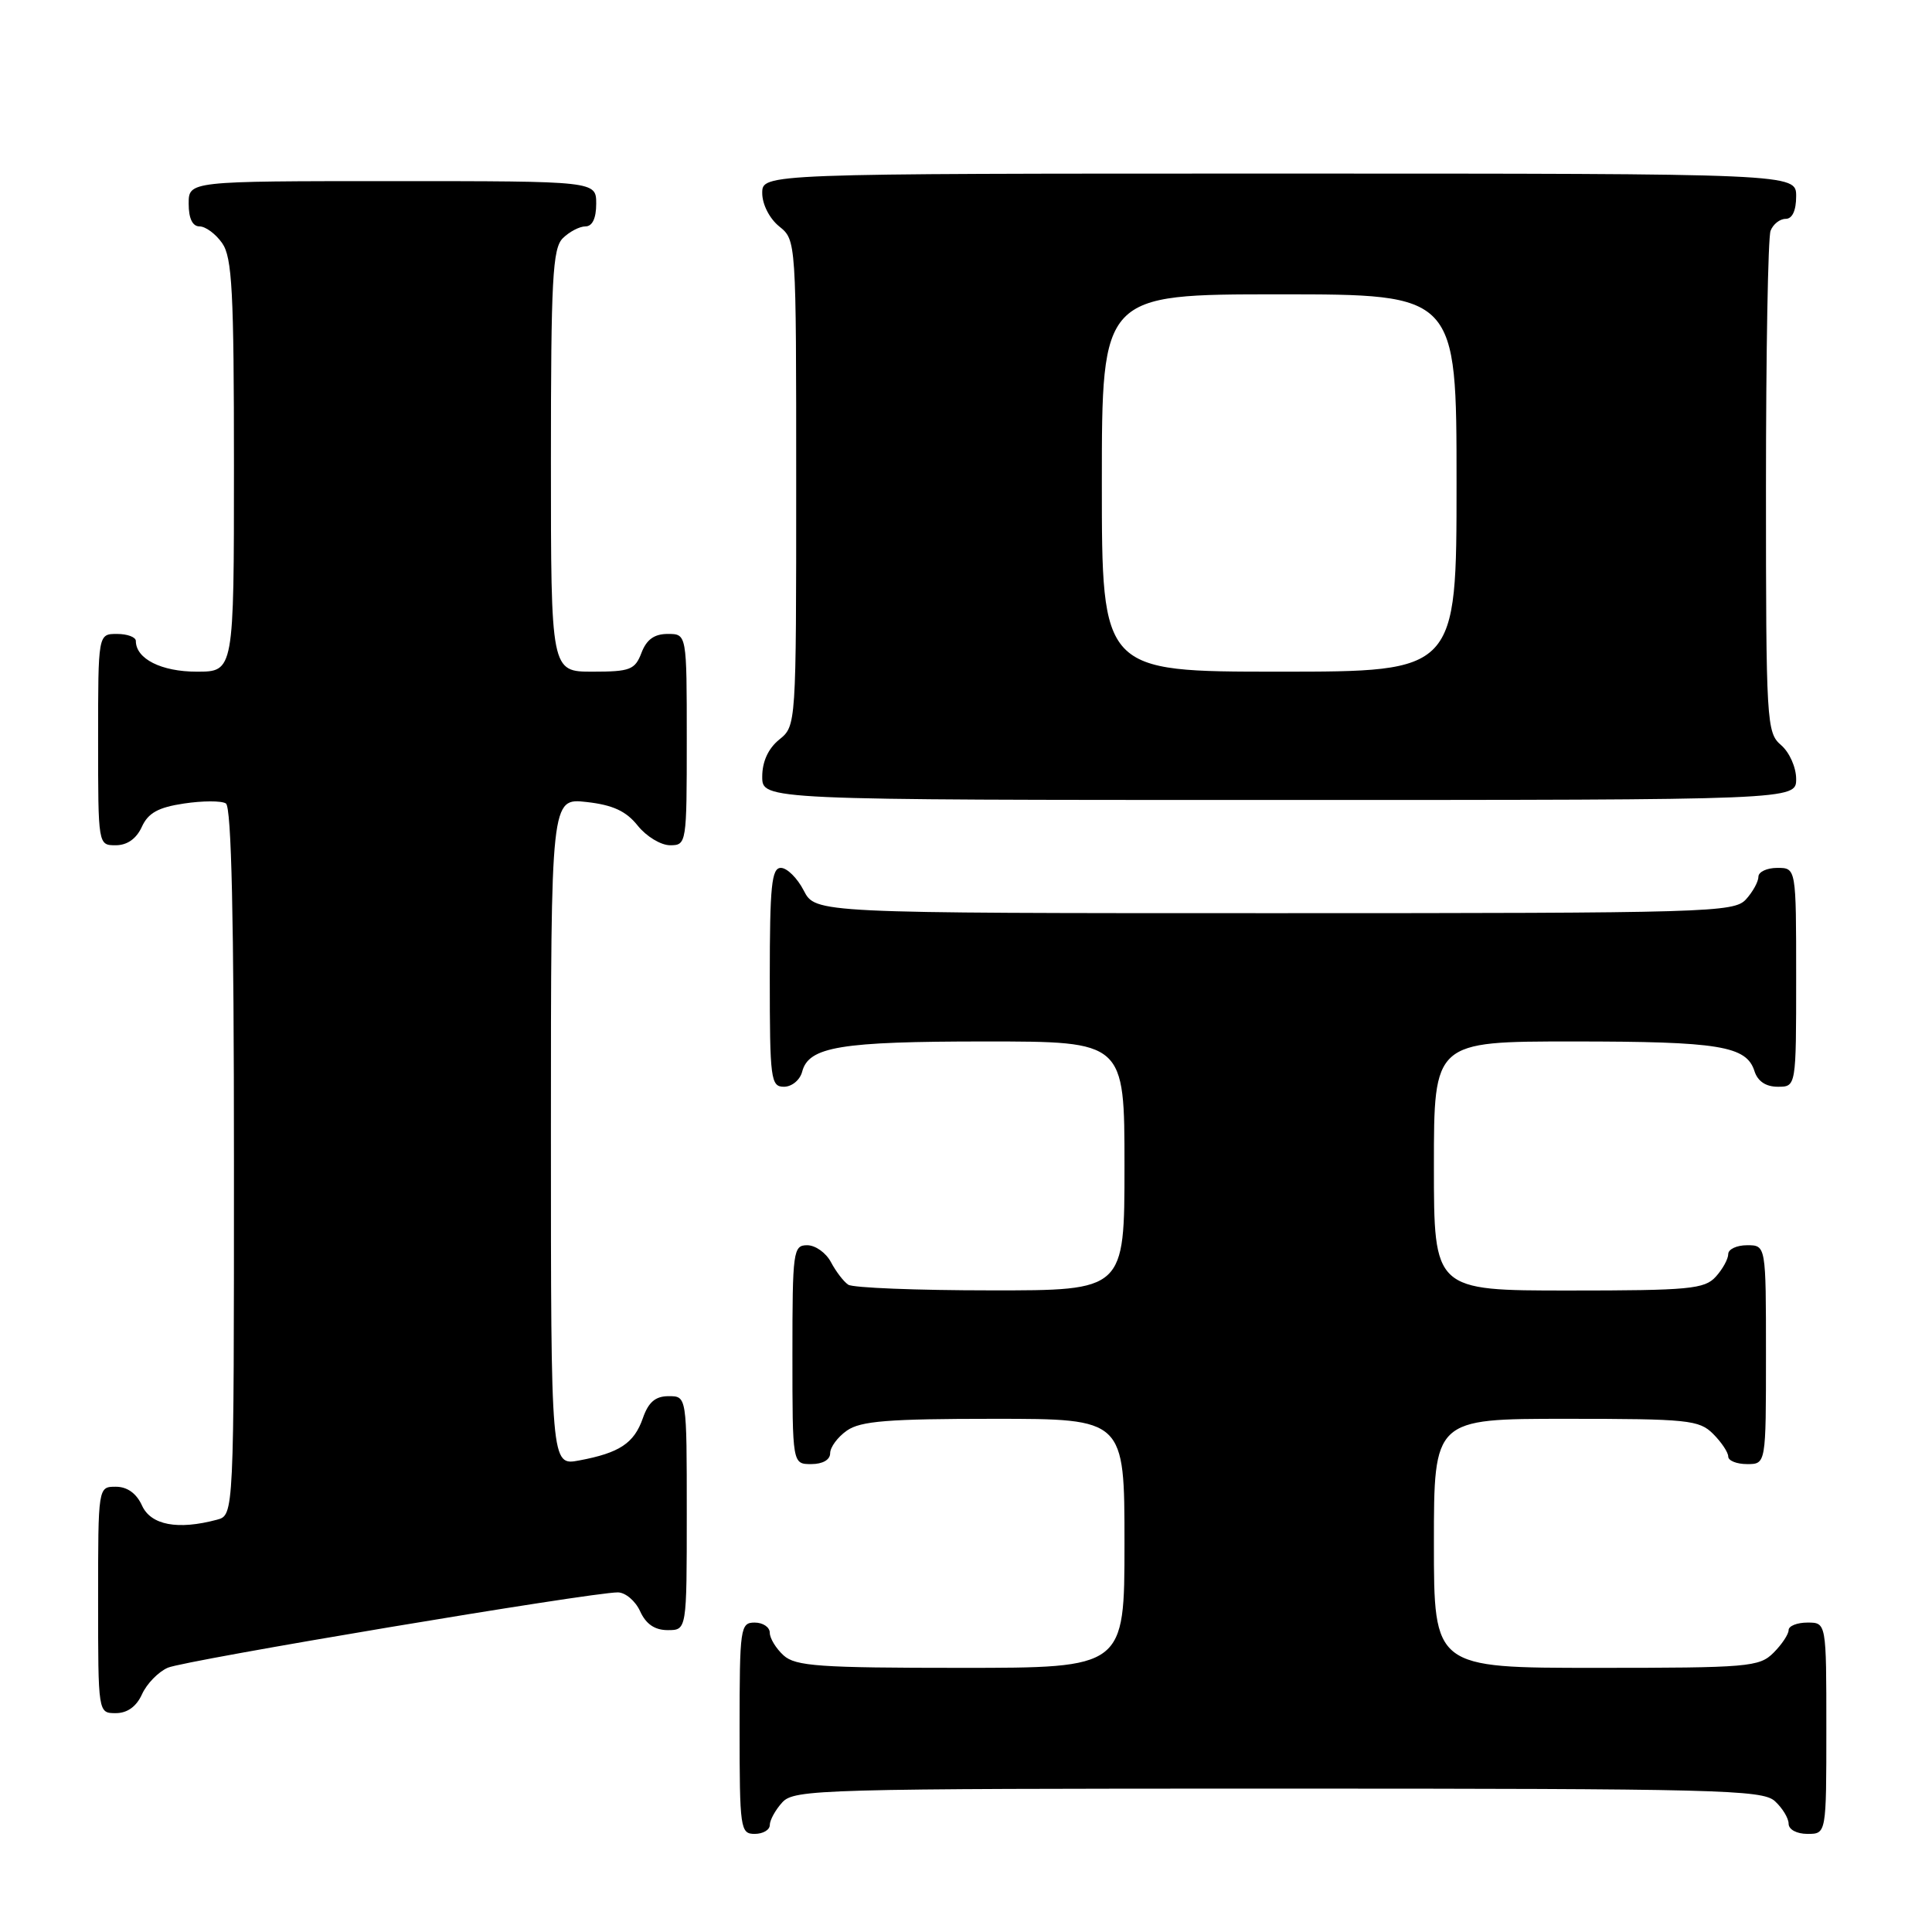 <?xml version="1.0" encoding="UTF-8" standalone="no"?>
<!DOCTYPE svg PUBLIC "-//W3C//DTD SVG 1.1//EN" "http://www.w3.org/Graphics/SVG/1.1/DTD/svg11.dtd" >
<svg xmlns="http://www.w3.org/2000/svg" xmlns:xlink="http://www.w3.org/1999/xlink" version="1.1" viewBox="0 0 256 256">
 <g >
 <path fill="currentColor"
d=" M 102.00 241.83 C 102.00 241.18 102.74 239.83 103.65 238.83 C 105.23 237.09 108.58 237.00 169.33 237.00 C 227.49 237.00 233.51 237.15 235.17 238.65 C 236.18 239.57 237.00 240.92 237.00 241.65 C 237.00 242.42 238.07 243.00 239.50 243.00 C 242.00 243.00 242.00 243.00 242.00 229.00 C 242.00 215.00 242.00 215.00 239.50 215.00 C 238.12 215.00 237.00 215.45 237.00 216.00 C 237.00 216.55 236.10 217.90 235.00 219.00 C 233.12 220.88 231.67 221.00 211.50 221.00 C 190.00 221.00 190.00 221.00 190.00 204.50 C 190.00 188.00 190.00 188.00 207.50 188.00 C 223.67 188.00 225.15 188.15 227.00 190.00 C 228.10 191.10 229.00 192.45 229.00 193.00 C 229.00 193.55 230.12 194.00 231.50 194.00 C 234.00 194.00 234.00 194.00 234.00 179.50 C 234.00 165.00 234.00 165.00 231.50 165.00 C 230.12 165.00 229.00 165.53 229.00 166.17 C 229.00 166.82 228.26 168.17 227.35 169.17 C 225.86 170.81 223.86 171.00 207.85 171.00 C 190.00 171.00 190.00 171.00 190.00 154.50 C 190.00 138.00 190.00 138.00 208.43 138.00 C 227.83 138.00 231.42 138.59 232.48 141.94 C 232.91 143.28 233.99 144.00 235.57 144.00 C 238.00 144.00 238.00 144.00 238.00 129.50 C 238.00 115.00 238.00 115.00 235.50 115.00 C 234.12 115.00 233.00 115.53 233.00 116.17 C 233.00 116.82 232.26 118.17 231.35 119.17 C 229.78 120.90 226.52 121.00 168.87 121.00 C 108.05 121.00 108.05 121.00 106.50 118.00 C 105.65 116.35 104.29 115.00 103.47 115.00 C 102.24 115.00 102.00 117.39 102.00 129.50 C 102.00 143.03 102.13 144.00 103.88 144.00 C 104.92 144.00 106.00 143.11 106.29 142.01 C 107.15 138.69 111.34 138.00 130.57 138.00 C 149.00 138.00 149.00 138.00 149.00 154.50 C 149.00 171.00 149.00 171.00 131.25 170.98 C 121.49 170.98 113.00 170.64 112.40 170.23 C 111.79 169.83 110.77 168.49 110.11 167.25 C 109.46 166.01 108.05 165.00 106.96 165.00 C 105.10 165.00 105.00 165.75 105.00 179.50 C 105.00 194.00 105.00 194.00 107.50 194.00 C 109.01 194.00 110.00 193.43 110.00 192.56 C 110.00 191.76 111.00 190.41 112.22 189.56 C 114.03 188.29 117.70 188.00 131.72 188.00 C 149.00 188.00 149.00 188.00 149.00 204.50 C 149.00 221.00 149.00 221.00 127.33 221.00 C 108.57 221.00 105.41 220.78 103.83 219.35 C 102.82 218.43 102.00 217.08 102.00 216.35 C 102.00 215.61 101.10 215.00 100.00 215.00 C 98.10 215.00 98.00 215.67 98.00 229.00 C 98.00 242.33 98.10 243.00 100.00 243.00 C 101.10 243.00 102.00 242.47 102.00 241.83 Z  M 18.82 224.49 C 19.45 223.10 20.99 221.52 22.24 220.98 C 24.45 220.01 78.28 211.00 81.86 211.00 C 82.86 211.00 84.19 212.12 84.82 213.50 C 85.59 215.20 86.76 216.00 88.48 216.00 C 91.00 216.00 91.00 216.00 91.00 200.50 C 91.00 185.00 91.00 185.00 88.60 185.00 C 86.84 185.00 85.92 185.79 85.18 187.92 C 84.02 191.24 82.09 192.52 76.73 193.52 C 73.00 194.22 73.00 194.22 73.00 149.98 C 73.00 105.74 73.00 105.74 77.72 106.27 C 81.21 106.66 82.97 107.48 84.50 109.40 C 85.64 110.83 87.57 112.00 88.79 112.00 C 90.97 112.00 91.00 111.78 91.00 98.00 C 91.00 84.00 91.00 84.00 88.48 84.00 C 86.70 84.00 85.67 84.74 85.00 86.50 C 84.14 88.75 83.50 89.00 78.52 89.00 C 73.00 89.00 73.00 89.00 73.00 61.07 C 73.00 37.02 73.22 32.92 74.57 31.57 C 75.44 30.71 76.79 30.00 77.57 30.00 C 78.49 30.00 79.00 28.93 79.00 27.00 C 79.00 24.00 79.00 24.00 52.00 24.00 C 25.00 24.00 25.00 24.00 25.00 27.00 C 25.00 28.95 25.51 30.00 26.44 30.00 C 27.24 30.00 28.59 31.00 29.44 32.22 C 30.76 34.10 31.00 38.65 31.00 61.72 C 31.00 89.00 31.00 89.00 26.07 89.00 C 21.38 89.00 18.00 87.30 18.00 84.93 C 18.00 84.42 16.88 84.00 15.50 84.00 C 13.00 84.00 13.00 84.00 13.00 98.00 C 13.00 112.00 13.00 112.00 15.34 112.00 C 16.85 112.00 18.07 111.14 18.79 109.57 C 19.63 107.72 20.96 106.98 24.38 106.47 C 26.84 106.10 29.34 106.09 29.93 106.46 C 30.67 106.91 31.00 121.74 31.00 153.94 C 31.00 200.77 31.00 200.77 28.75 201.37 C 23.56 202.76 20.00 202.09 18.82 199.50 C 18.08 197.87 16.86 197.00 15.34 197.00 C 13.00 197.00 13.00 197.00 13.00 212.00 C 13.00 227.00 13.00 227.00 15.34 227.00 C 16.87 227.00 18.08 226.13 18.82 224.49 Z  M 238.00 103.22 C 238.00 101.68 237.11 99.68 236.00 98.73 C 234.08 97.08 234.00 95.78 234.00 64.59 C 234.00 46.76 234.27 31.45 234.61 30.58 C 234.94 29.71 235.84 29.00 236.61 29.00 C 237.49 29.00 238.00 27.90 238.00 26.00 C 238.00 23.00 238.00 23.00 169.50 23.00 C 101.00 23.00 101.00 23.00 101.00 25.59 C 101.00 27.07 101.96 28.96 103.25 30.00 C 105.50 31.82 105.50 31.84 105.50 64.00 C 105.50 96.16 105.50 96.18 103.25 98.00 C 101.80 99.18 101.00 100.91 101.00 102.91 C 101.00 106.00 101.00 106.00 169.50 106.00 C 238.00 106.00 238.00 106.00 238.00 103.22 Z  M 146.00 64.00 C 146.00 39.00 146.00 39.00 169.50 39.00 C 193.00 39.00 193.00 39.00 193.00 64.00 C 193.00 89.00 193.00 89.00 169.50 89.00 C 146.00 89.00 146.00 89.00 146.00 64.00 Z "/>
</g>
</svg>
